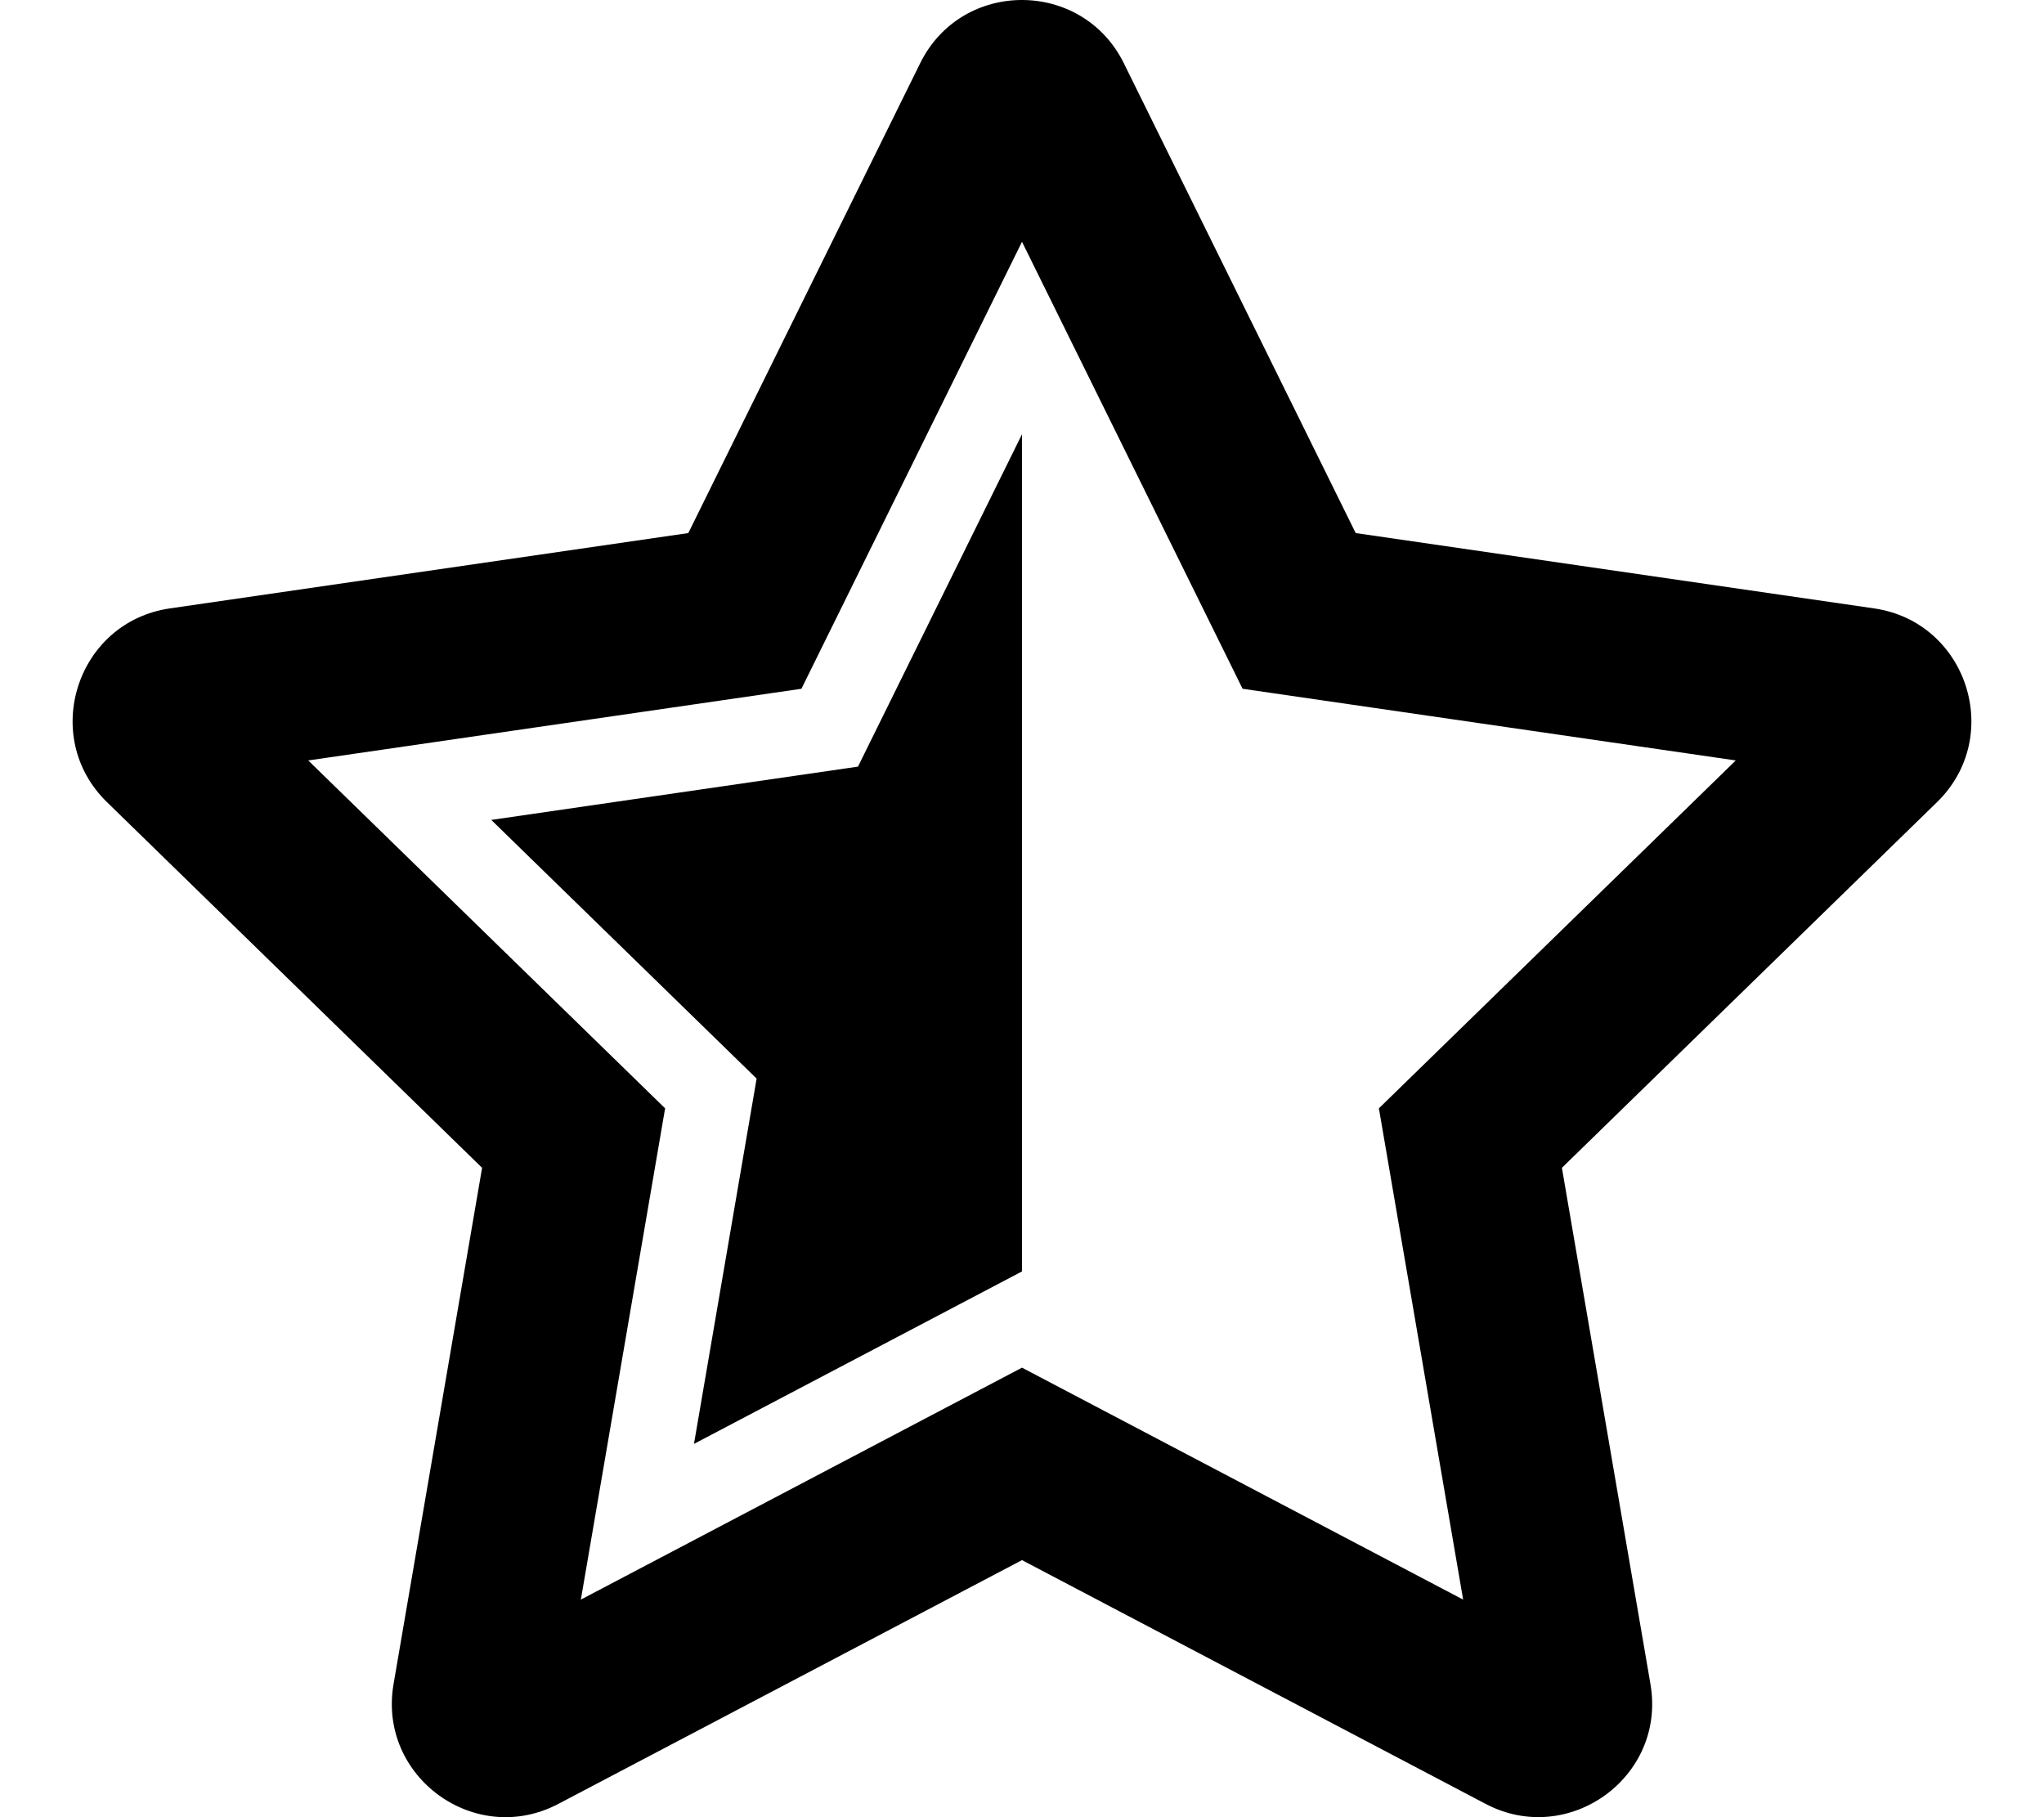 <svg xmlns="http://www.w3.org/2000/svg" viewBox="0 0 576 512"><path d="M545.864 225.998L440.147 329.039l24.957 145.496c4.493 26.194-23.12 45.986-46.43 33.731L288 439.572l-130.673 68.694c-23.433 12.318-50.907-7.63-46.43-33.731l24.957-145.496L30.136 225.998c-18.965-18.485-8.466-50.771 17.735-54.578l146.097-21.228 65.337-132.377c11.764-23.835 45.708-23.671 57.391 0l65.337 132.377L528.13 171.42c26.209 3.808 36.693 36.098 17.734 54.578zm-56.724-11.74l-138.981-20.194L288 68.128l-62.158 125.937-138.981 20.193 100.568 98.022-23.742 138.414L288 385.344l124.313 65.351-23.741-138.415 100.568-98.022zM288 358.23l-92.438 48.594 17.654-102.923-74.778-72.885 103.34-15.015L288 122.354V358.23z"/></svg>